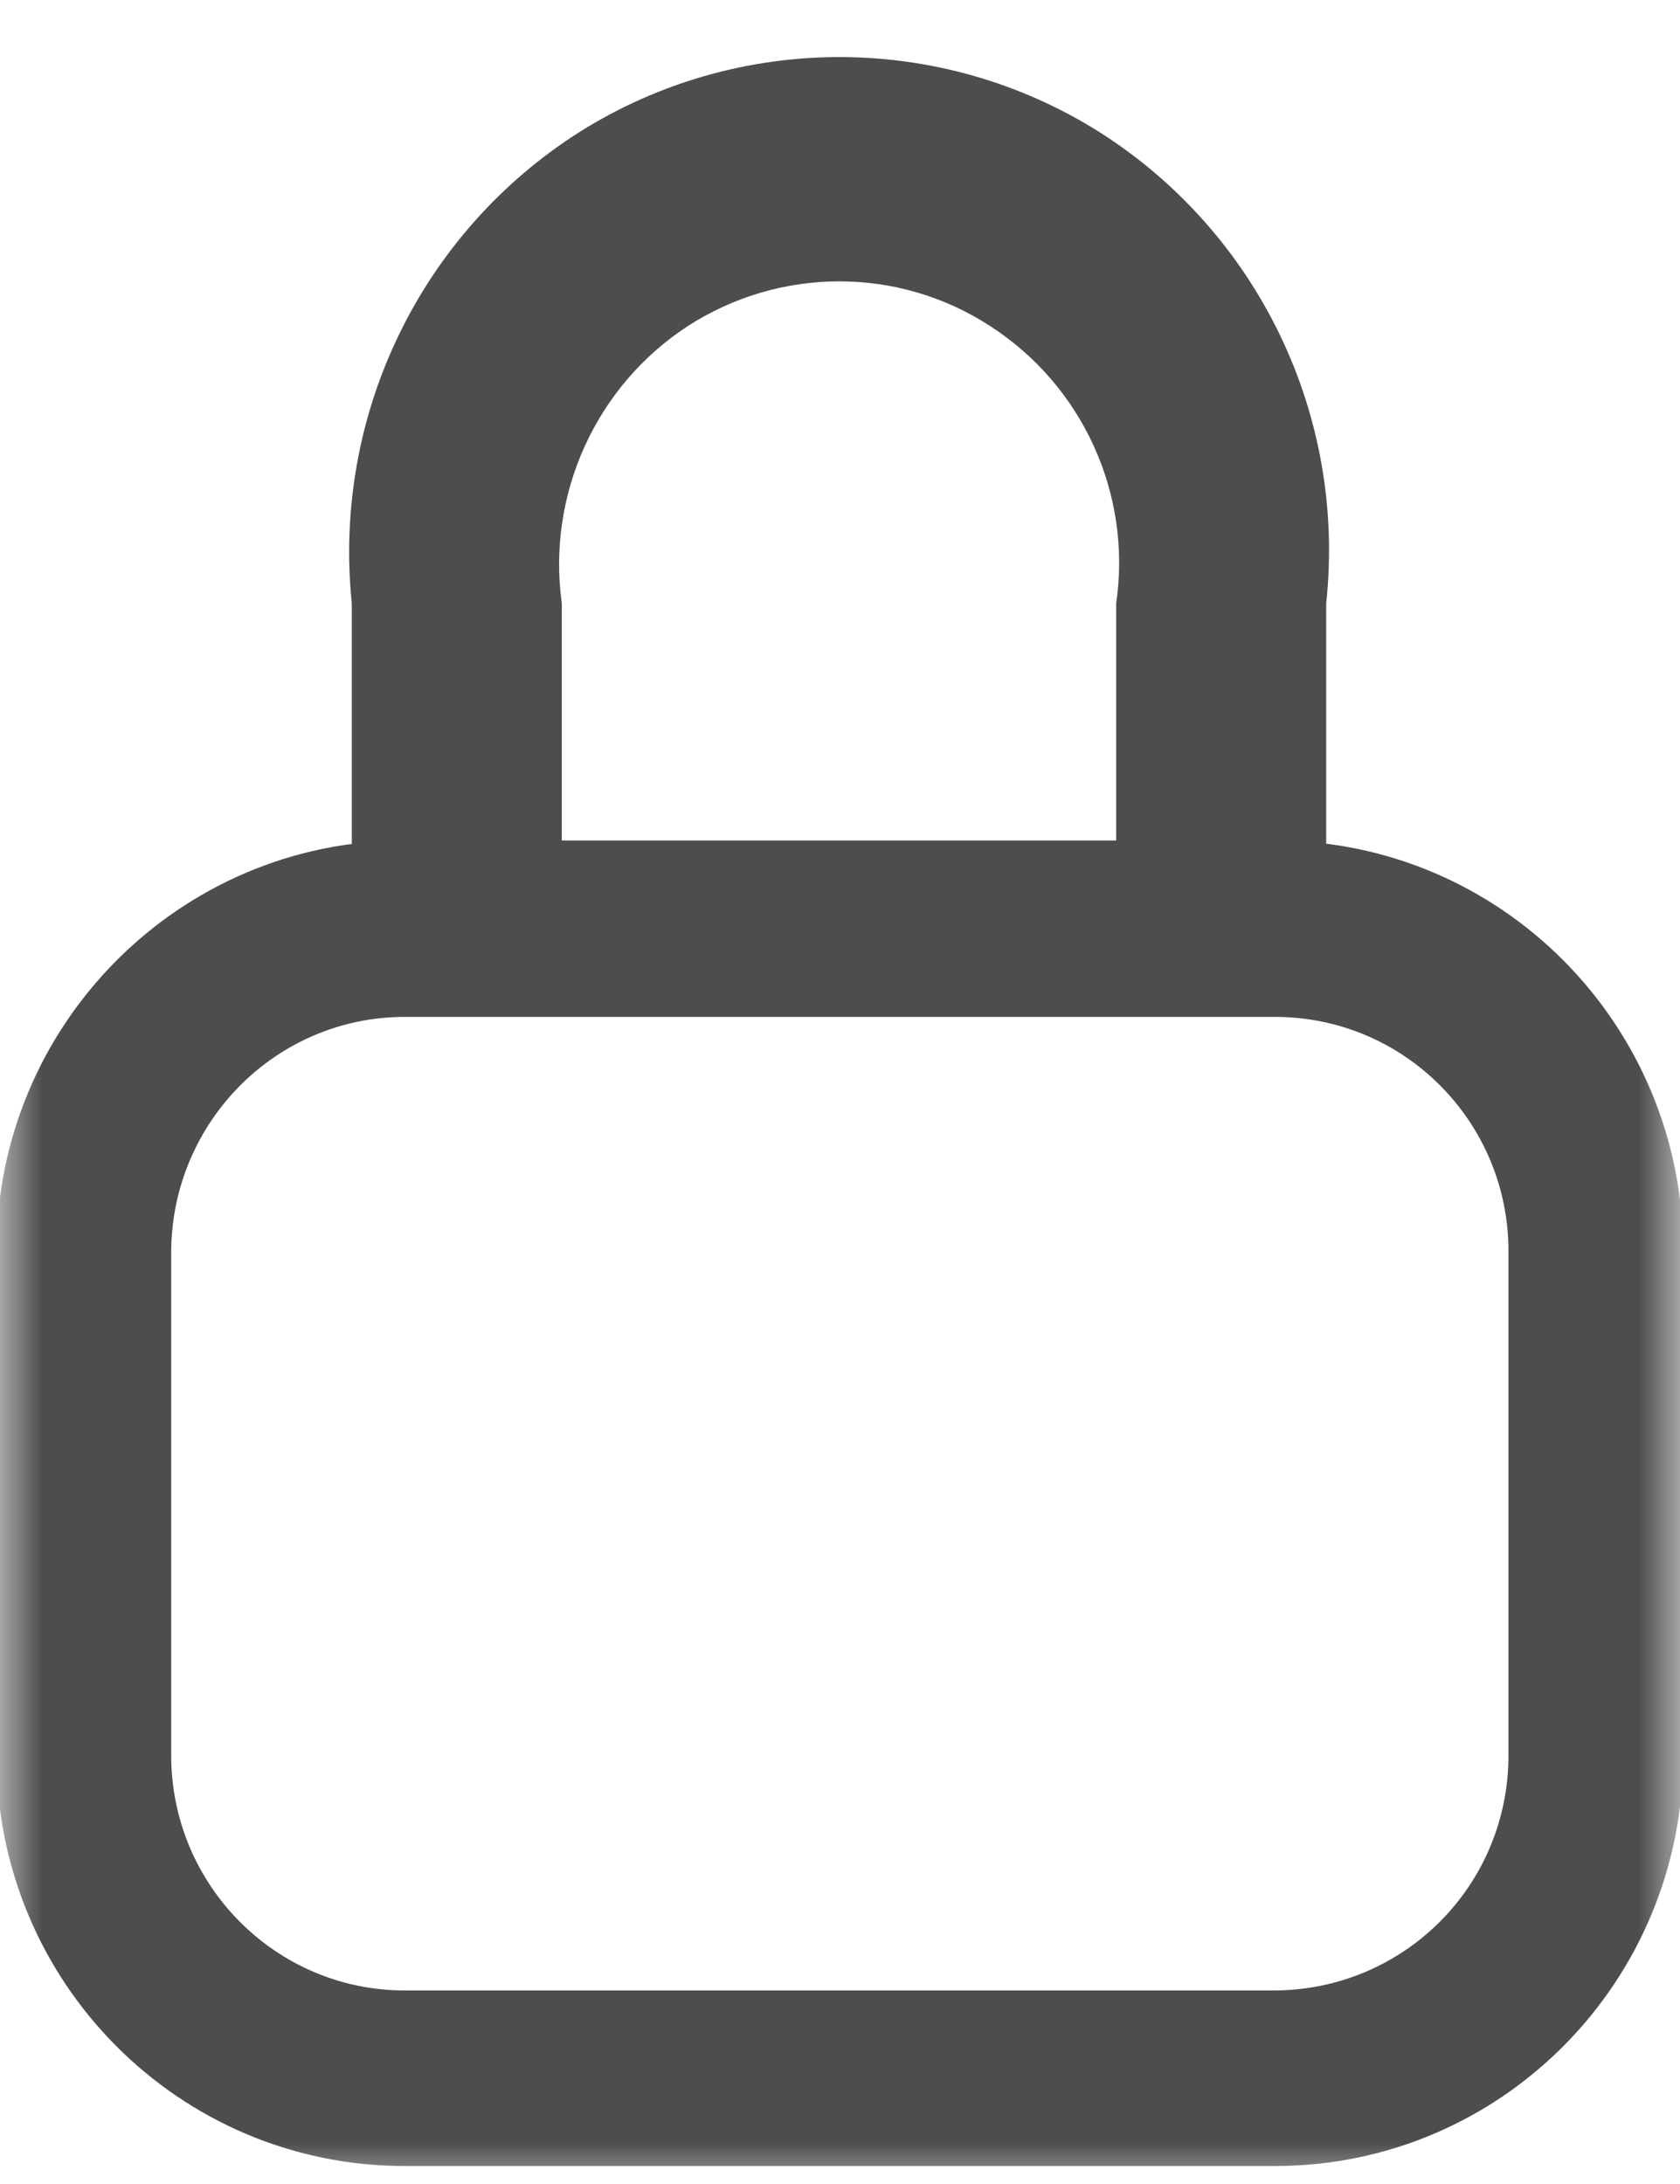 <svg xmlns="http://www.w3.org/2000/svg" xmlns:xlink="http://www.w3.org/1999/xlink" width="20" height="26" viewBox="0 0 20 26" fill="none"><g opacity="1"  transform="translate(0 0)  rotate(0)"><mask id="bg-mask-0" fill="white"><use transform="translate(0 0)  rotate(0)" xlink:href="#path_0"></use></mask><g mask="url(#bg-mask-0)" ><path id="路径 1" fill-rule="evenodd" style="fill:#4D4D4D" opacity="1" d="M15.178,25.786h-10.36c-2.68,0 -4.86,-2.18 -4.86,-4.89v-6c0,-2.7 2.18,-4.89 4.86,-4.89h10.36c2.69,0 4.86,2.19 4.86,4.89v6c0,2.7 -2.17,4.89 -4.86,4.89zM2.038,14.896v6c0,1.55 1.25,2.8 2.78,2.8h10.36c1.54,-0.01 2.78,-1.25 2.78,-2.8v-6c0,-1.54 -1.24,-2.79 -2.78,-2.79h-10.36c-1.53,0 -2.77,1.25 -2.78,2.79z"></path><path id="路径 2" fill-rule="evenodd" style="fill:#4D4D4D" opacity="1" d="M15.788 7.182C16.028 4.942 14.978 2.772 13.088 1.572C11.198 0.382 8.788 0.382 6.898 1.572C5.008 2.772 3.958 4.942 4.188 7.182L4.188 10.102L6.688 10.102L6.688 7.182C6.508 5.882 7.098 4.592 8.188 3.882C9.288 3.172 10.698 3.172 11.788 3.882C12.888 4.592 13.478 5.882 13.288 7.182L13.288 10.072L15.788 10.072L15.788 7.182Z"></path></g></g><defs><rect id="path_0" x="0" y="0" width="20" height="26" /></defs></svg>